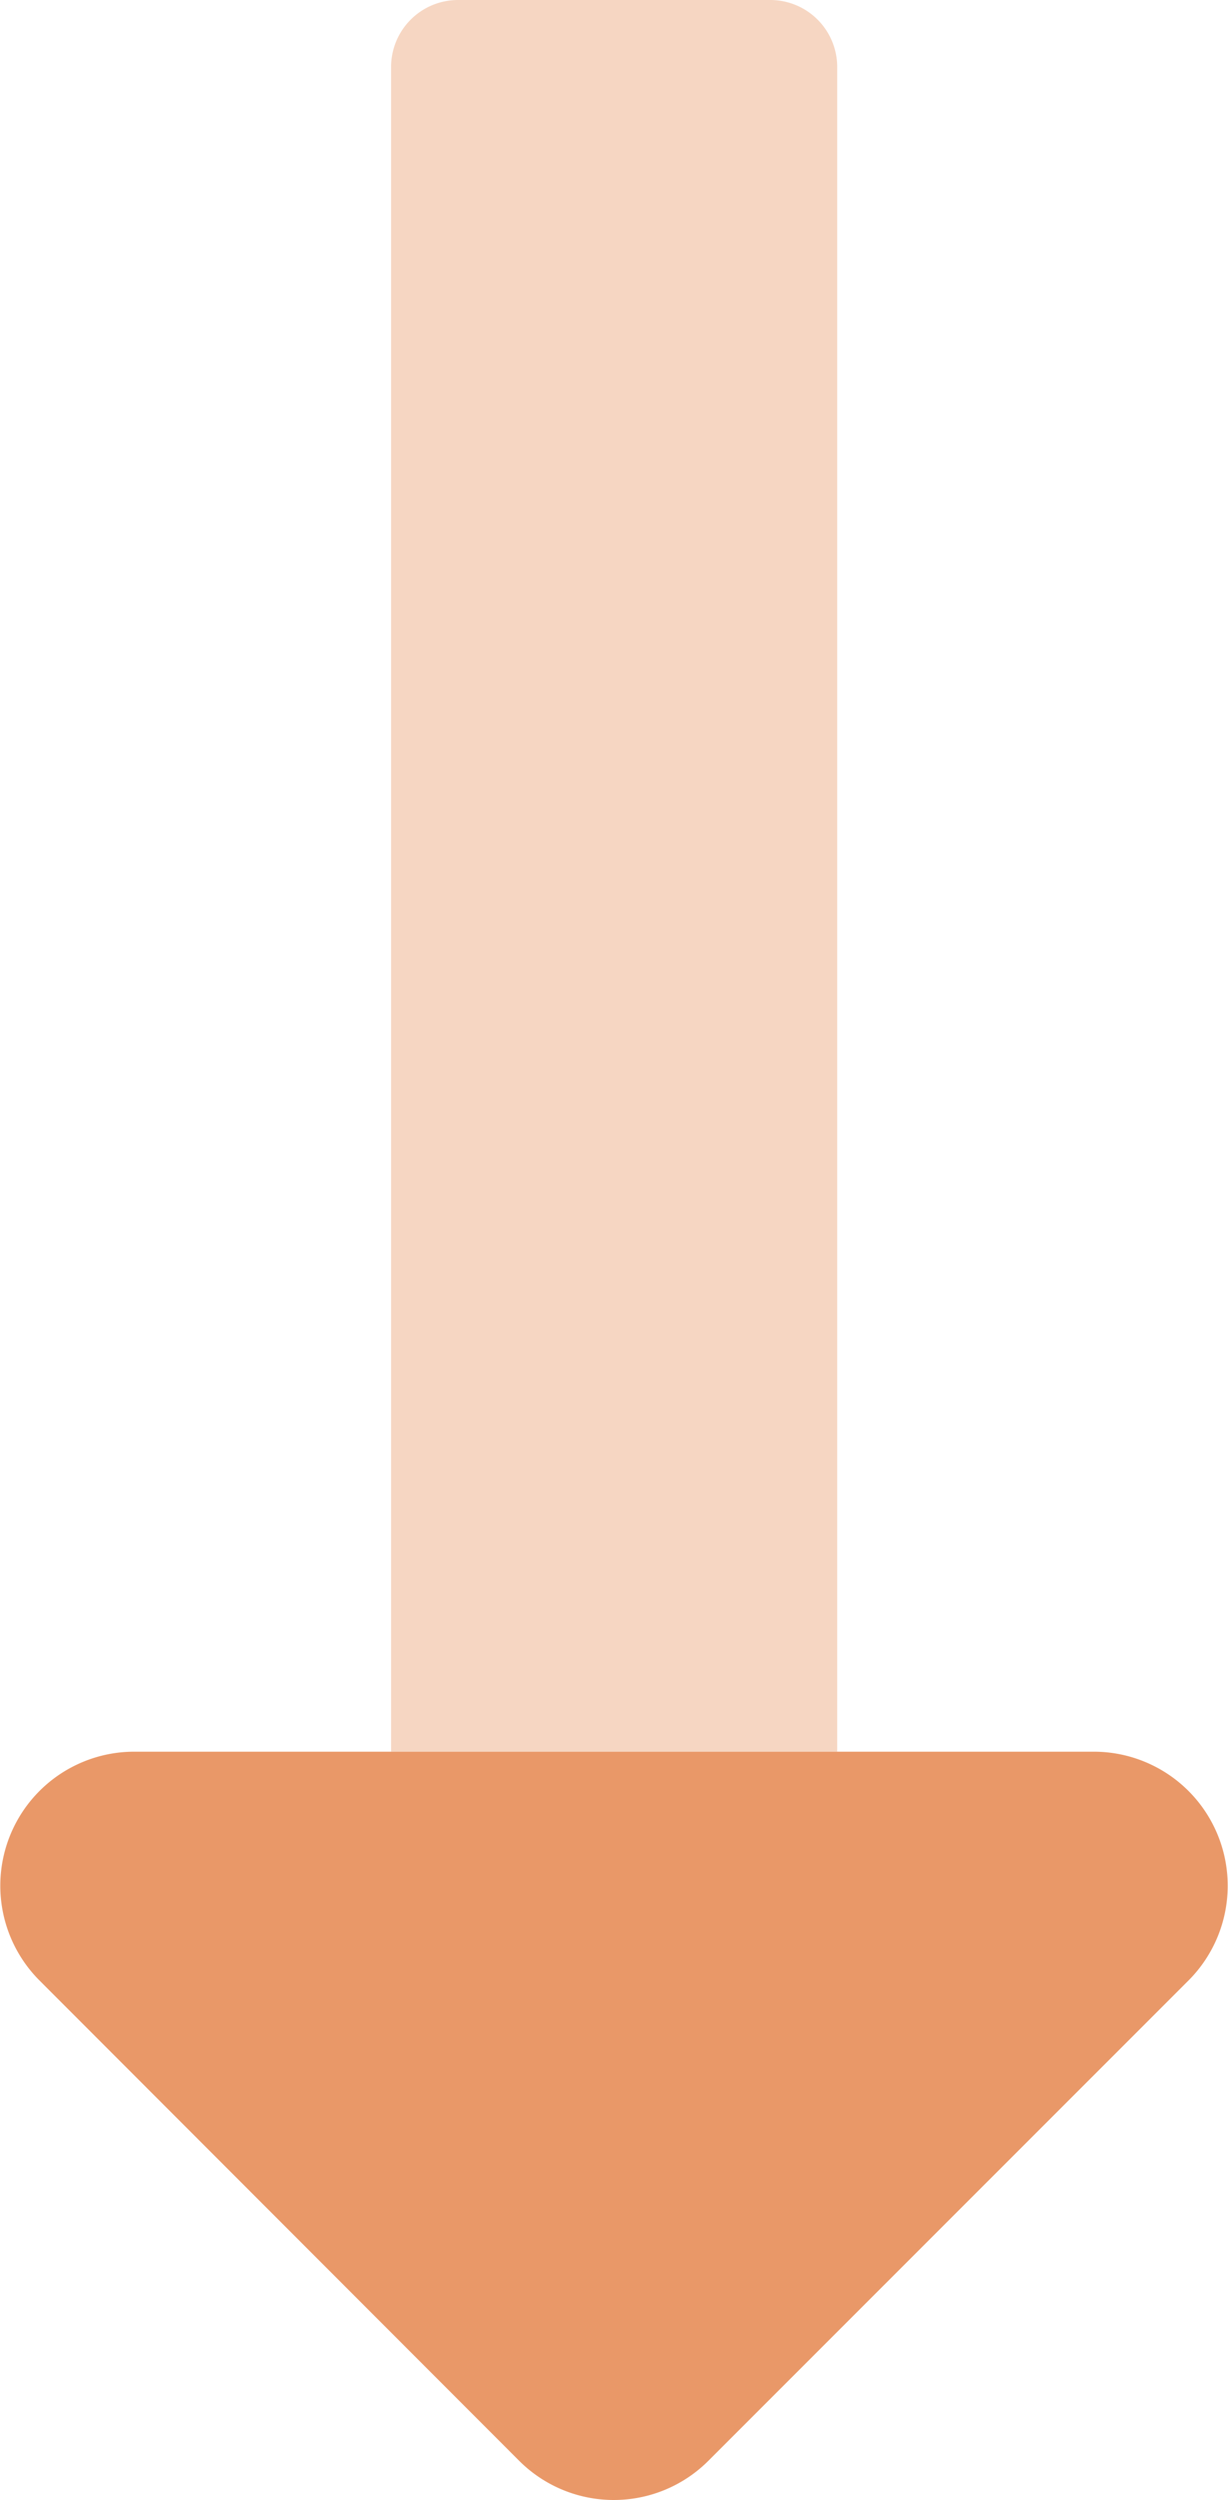 <svg xmlns="http://www.w3.org/2000/svg" width="8.123" height="16.526" viewBox="0 0 8.123 16.526">
  <g id="long-arrow-alt-down" transform="translate(8.123) rotate(90)">
    <path id="Path_224" data-name="Path 224" d="M.443,0H11.579V2.951H.443A.443.443,0,0,1,0,2.508V.443A.443.443,0,0,1,.443,0Z" transform="translate(0 2.585)" fill="#e99868" opacity="0.4"/>
    <path id="Path_225" data-name="Path 225" d="M1.512.261,4.687,3.437a.885.885,0,0,1,0,1.252L1.512,7.862A.886.886,0,0,1,0,7.235V.888A.886.886,0,0,1,1.512.261Z" transform="translate(11.579)" fill="#e99868"/>
  </g>
</svg>
